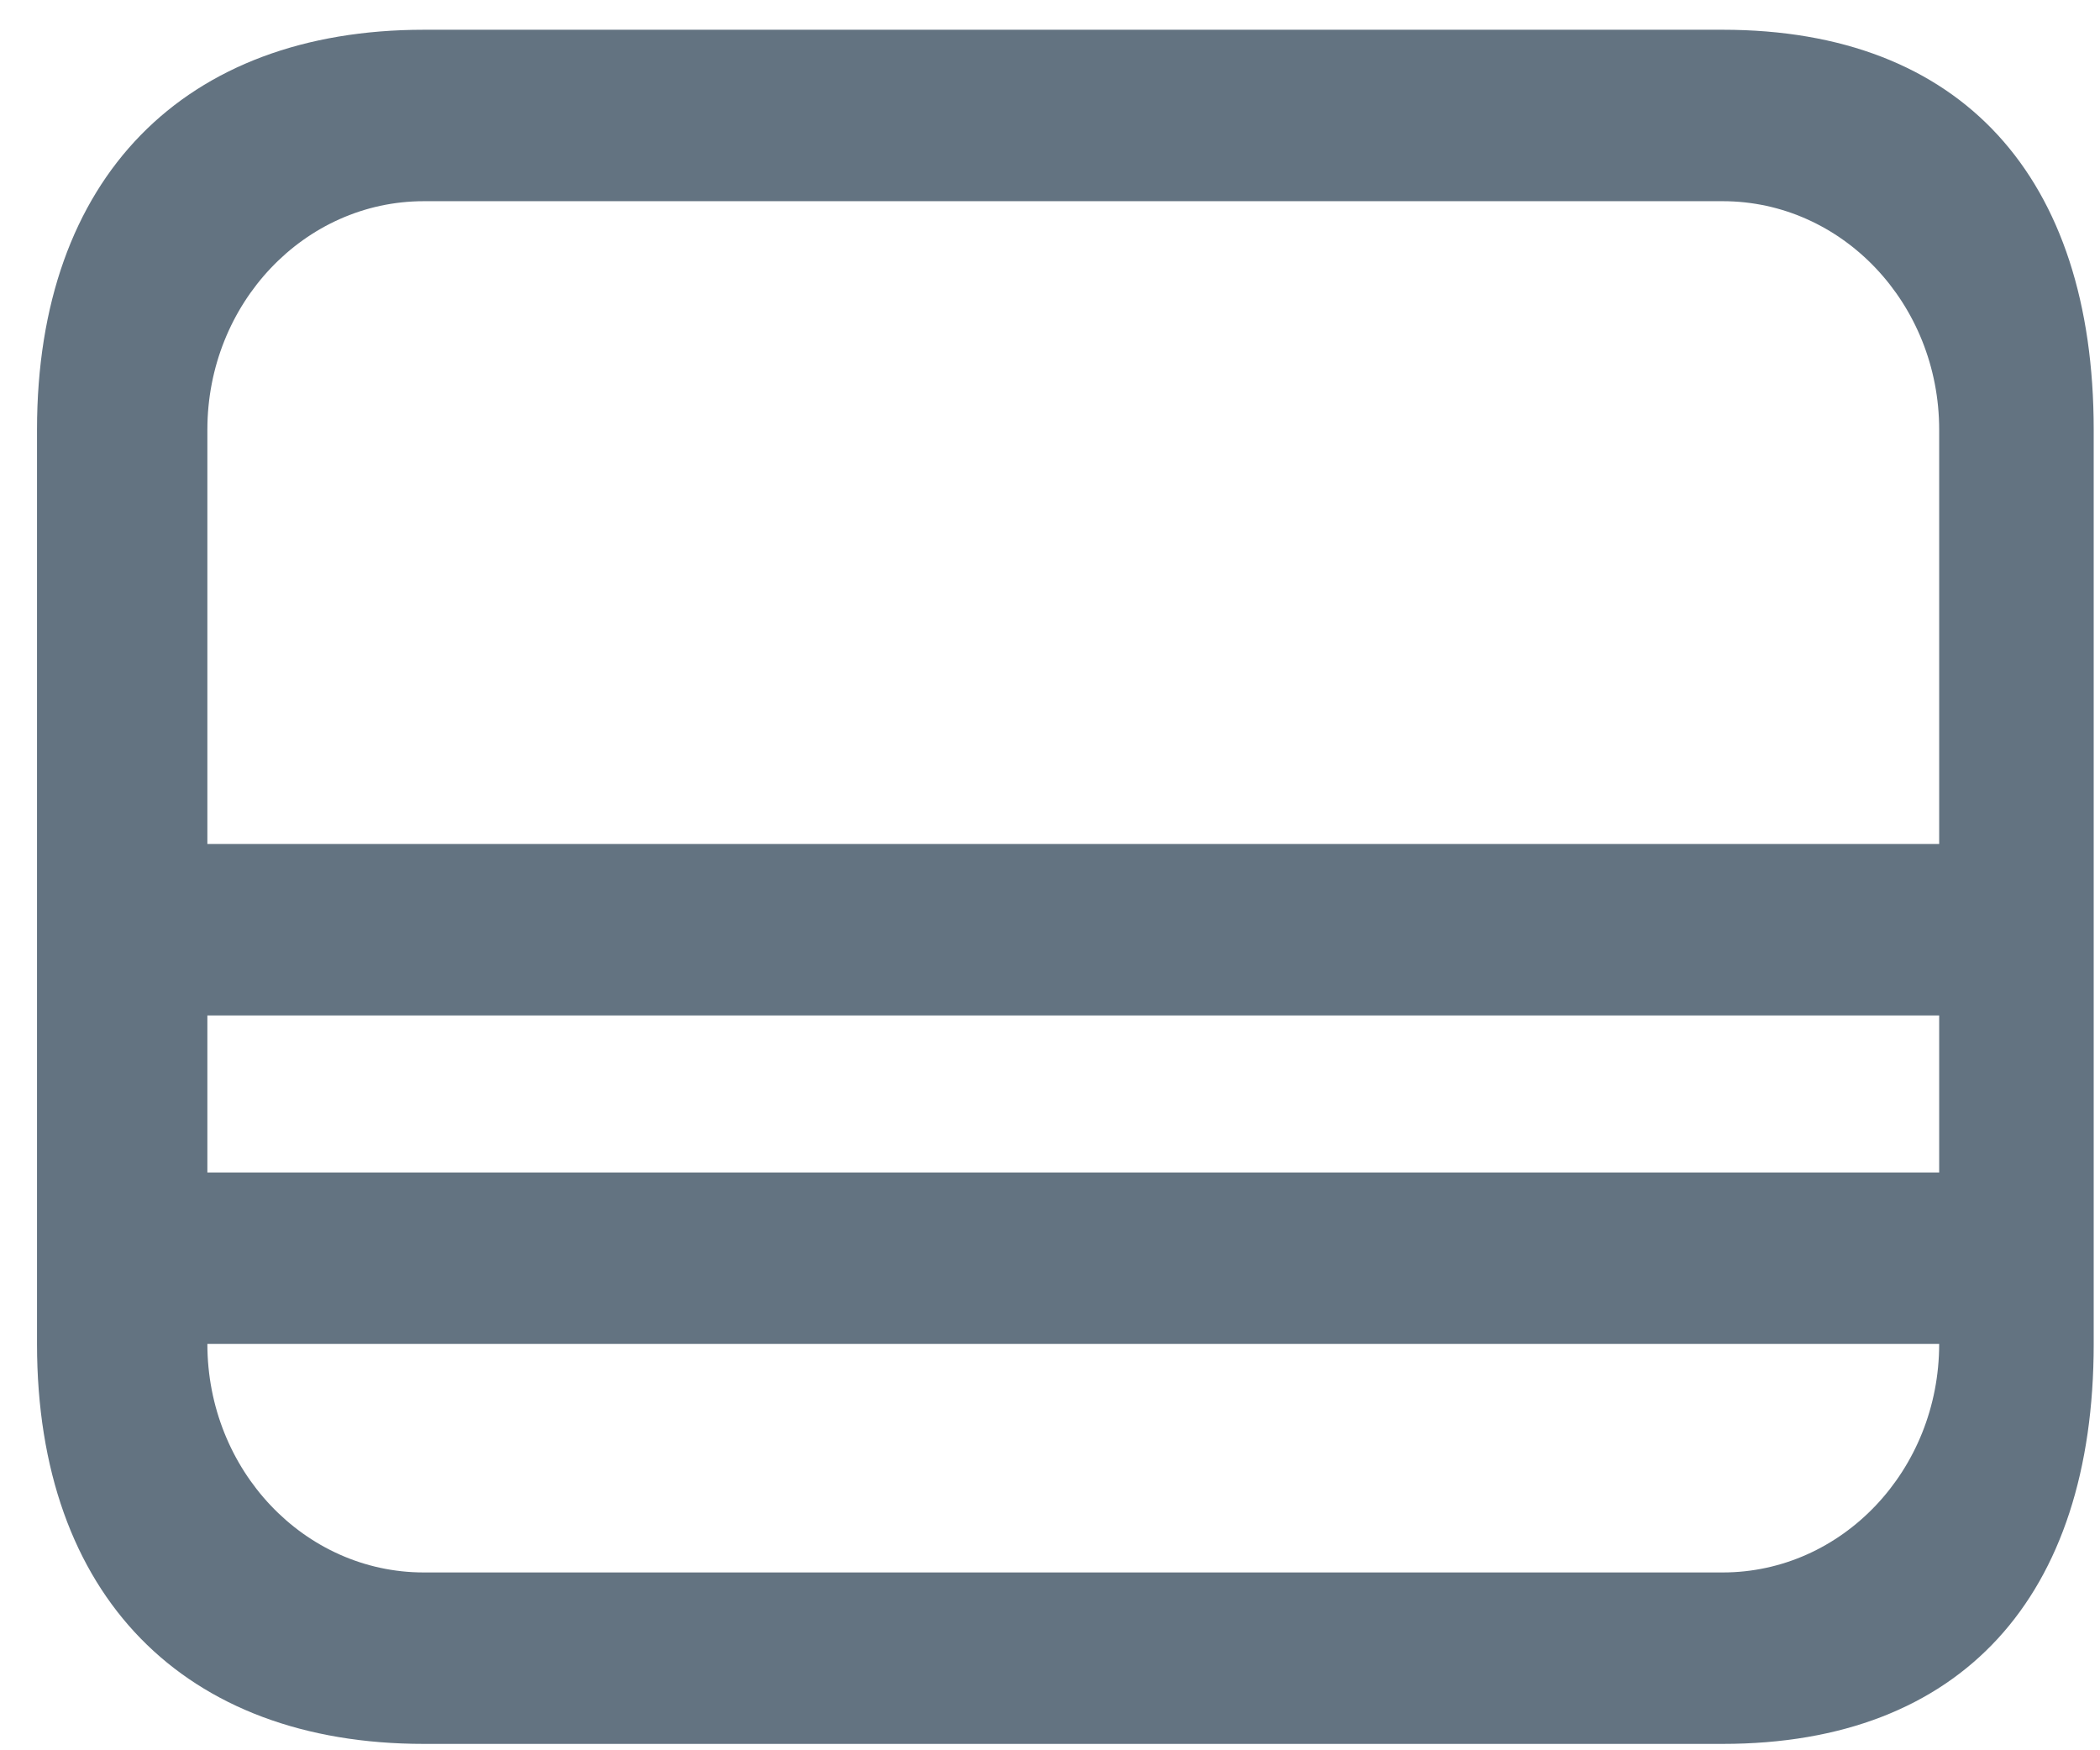 <svg width="24" height="20" fill="none" xmlns="http://www.w3.org/2000/svg"><path fill-rule="evenodd" clip-rule="evenodd" d="M23.928 4.91c0-2.884-1.508-4.57-4.24-4.57H4.844C2.11.34.423 2.026.423 4.91v10.447c0 2.884 1.688 4.57 4.42 4.57h14.845c2.732 0 4.24-1.686 4.24-4.57V4.91zm-1.766 10.447H2.37c0 1.442 1.107 2.611 2.474 2.611h14.844c1.365 0 2.474-1.169 2.474-2.611zM2.37 11.603v1.795h19.792v-1.795H2.37zm19.792-1.959V4.91c0-1.441-1.109-2.611-2.474-2.611H4.844c-1.367 0-2.474 1.17-2.474 2.611v4.734h19.792z" fill="#637381"/></svg>
